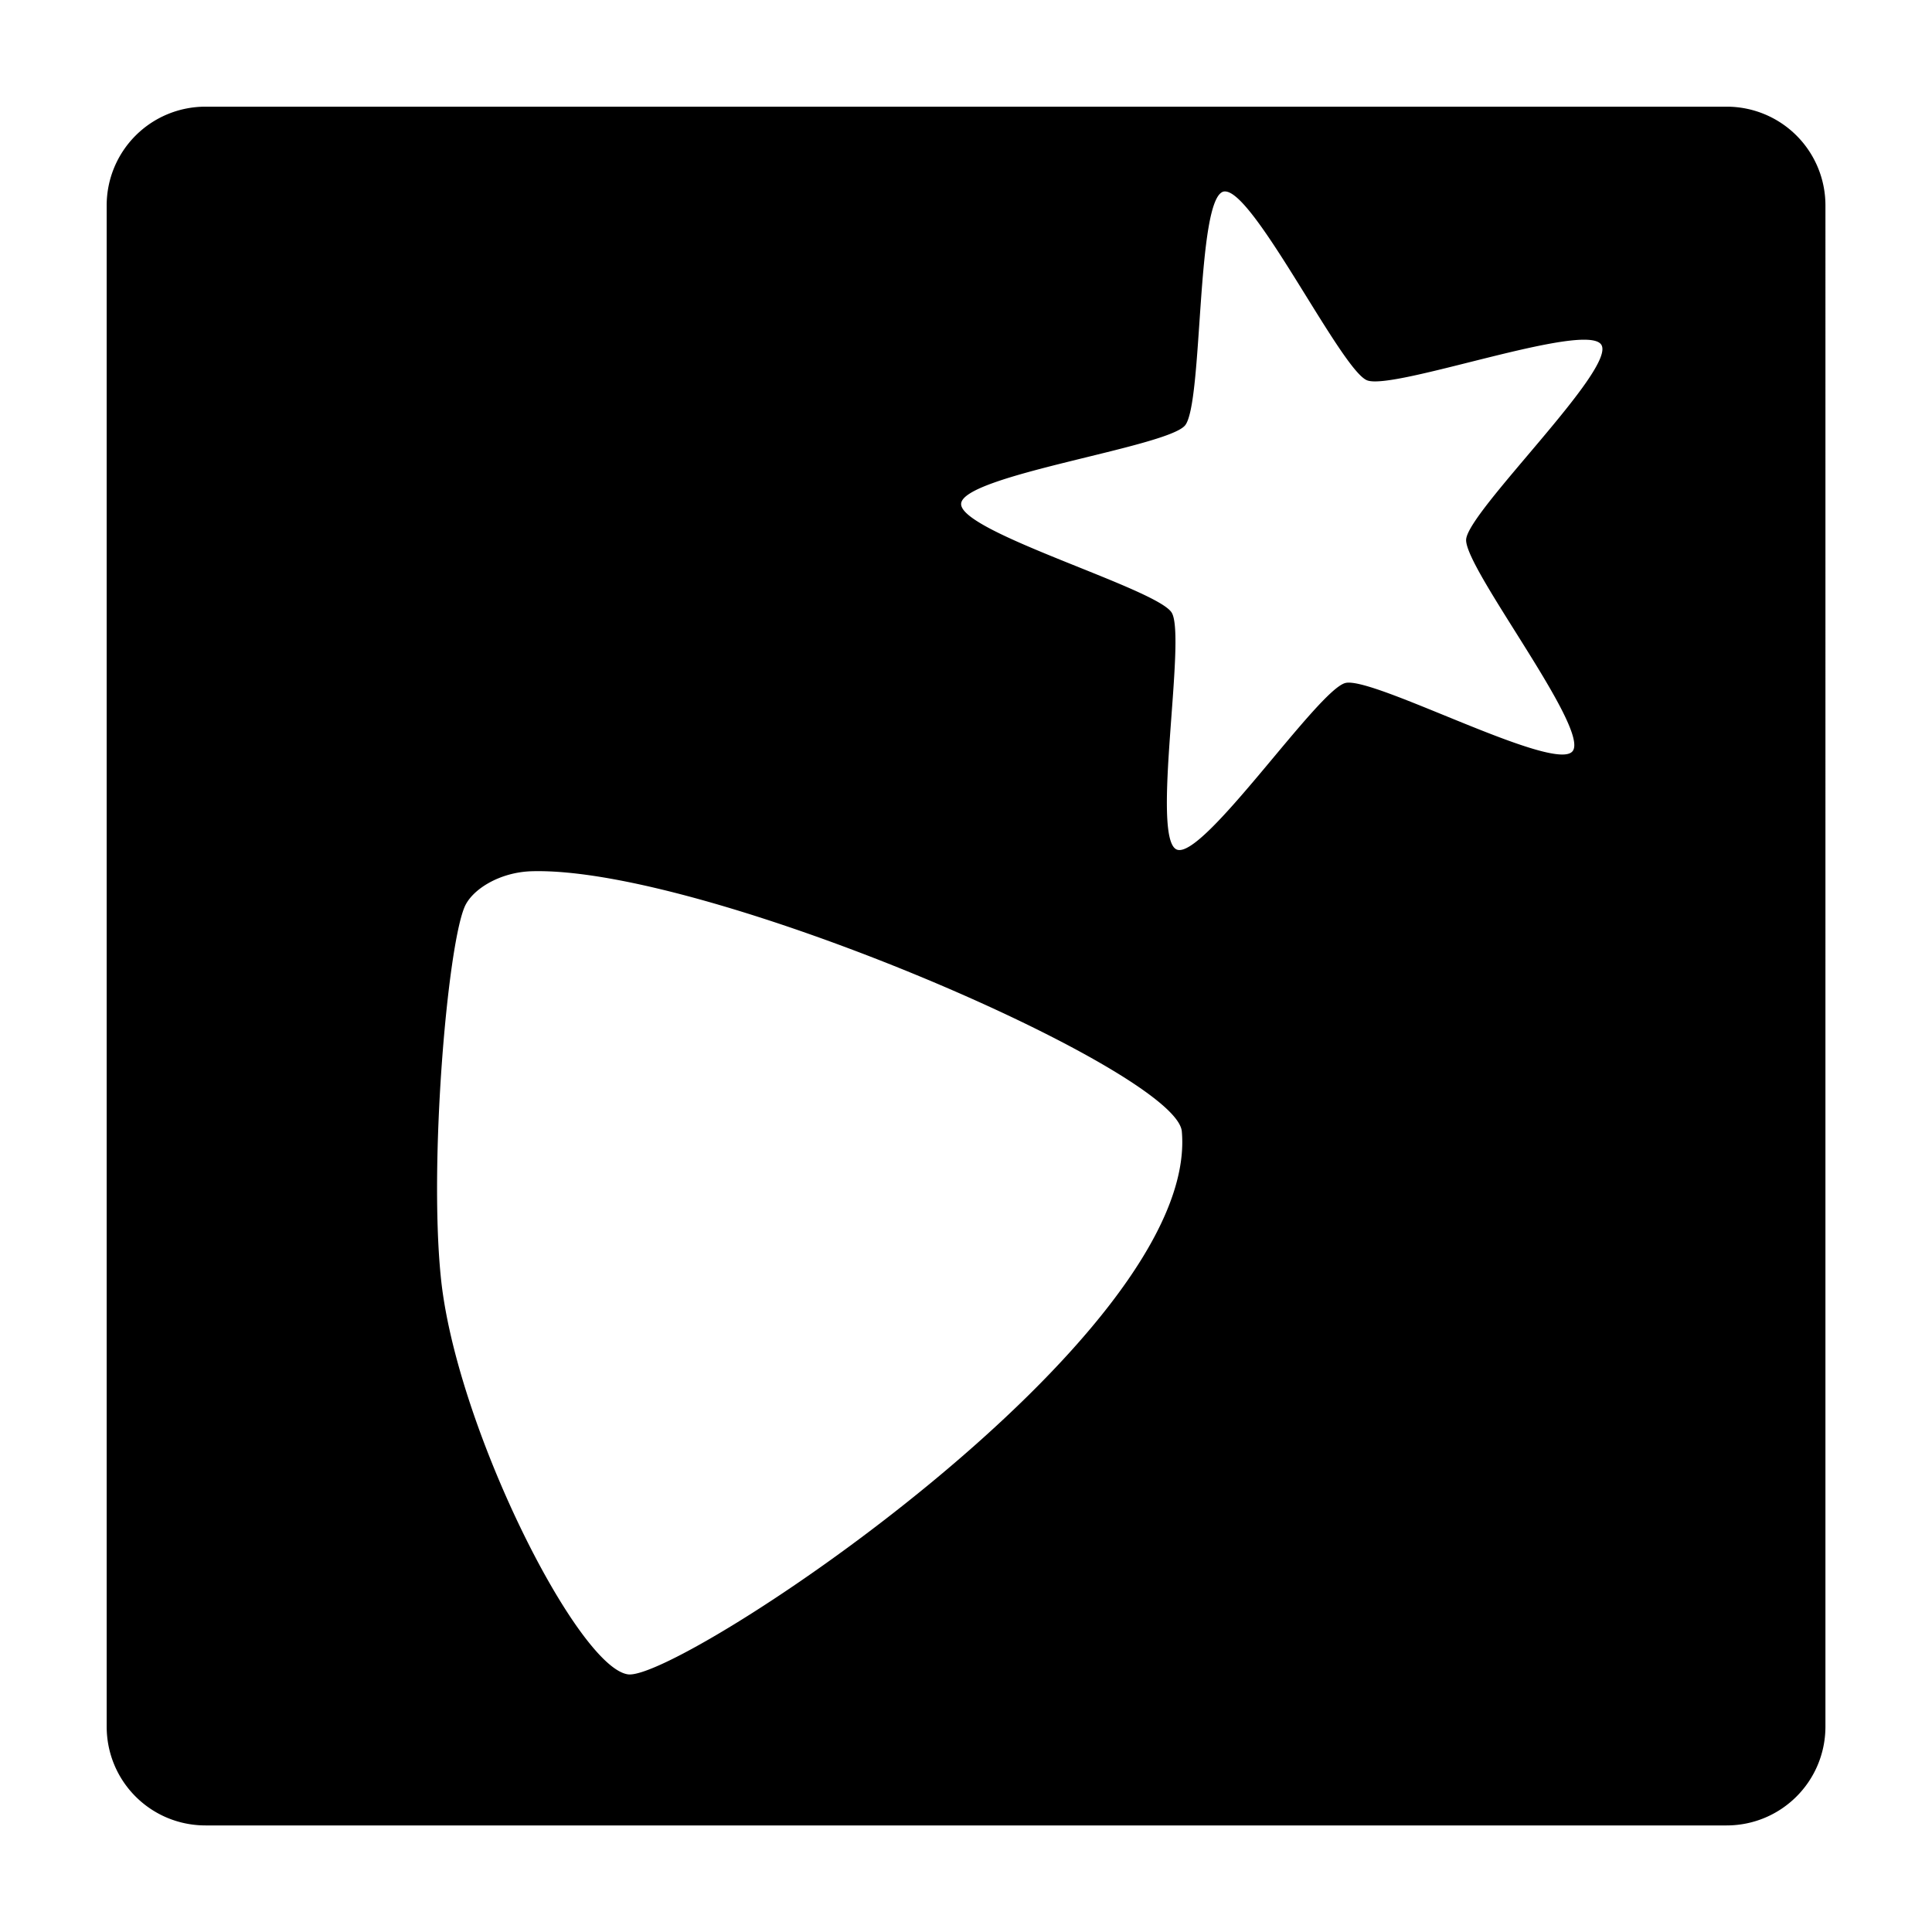 <svg xmlns="http://www.w3.org/2000/svg" width="64" height="64" viewBox="0 0 16.933 16.933"><path d="M1.802.935a.865.865 0 00-.867.867v13.33c0 .48.386.867.867.867h13.33c.48 0 .867-.387.867-.867V1.802a.865.865 0 00-.867-.867zm8.946.744c.266.04 1.01 1.564 1.233 1.654.231.094 1.922-.523 2.054-.311.132.211-1.167 1.457-1.185 1.706-.017.249 1.093 1.666.932 1.857-.16.191-1.748-.659-1.99-.599-.242.06-1.247 1.554-1.478 1.46-.231-.094.087-1.866-.045-2.077-.132-.212-1.863-.707-1.845-.955.018-.249 1.801-.494 1.962-.685.16-.19.096-1.99.338-2.05a.06.06 0 01.024 0zM4.66 7.636c1.532-.044 5.65 1.746 5.698 2.28.16 1.805-4.4 4.818-4.853 4.759-.443-.058-1.52-2.195-1.643-3.498-.1-1.019.059-2.868.209-3.226.064-.154.306-.307.59-.315z"/></svg>